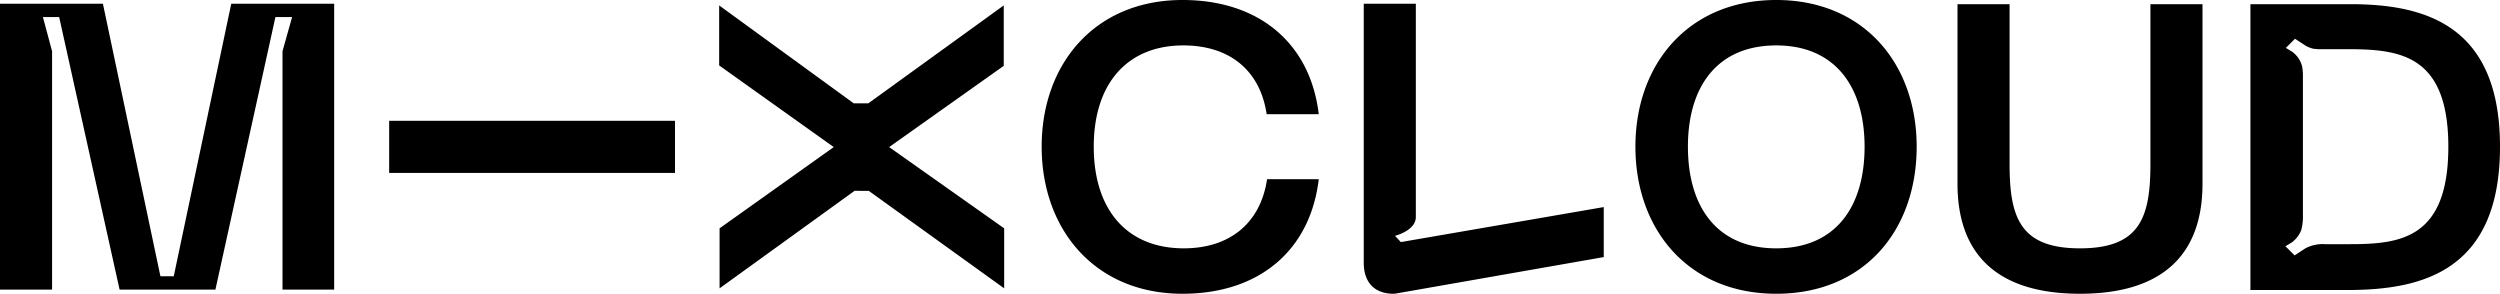 <svg xmlns="http://www.w3.org/2000/svg" viewBox="0 0 600 70.5"><g id="Layer_2" data-name="Layer 2"><g id="layer"><path d="M600,35.2C600,5.7,581.6,1,564,1H540.1V69.6H564c17.6-.1,36-4.8,36-34.4Zm-12.4,0c0,22-11.4,23.4-23.6,23.4h-6a8.86,8.86,0,0,0-4.7,1l-2.6,1.7-2.2-2.2,1.5-.9h0a6.52,6.52,0,0,0,2.3-3,11.93,11.93,0,0,0,.4-2.9h0V17.8a12.25,12.25,0,0,0-.2-1.9,6.27,6.27,0,0,0-2.4-3.5l-1.5-.9,2.2-2.2,2.6,1.7a7.51,7.51,0,0,0,1.8.7c.2,0,.9.1,1.1.1h7.8c12,.1,23.5,1.5,23.5,23.4Zm-59,8.9V1H516.1V39.4c0,12.9-2.6,20.2-16.9,20.2s-16.9-7.3-16.9-20.2V1H469.8V44.1c0,17.1,9.7,26.4,29.4,26.4S528.6,61.2,528.6,44.1ZM460,35.2C460,15.3,447.3,0,426.3,0s-33.8,15.3-33.8,35.2,12.7,35.3,33.8,35.3S460,55.3,460,35.2Zm-12.5,0c0,14.5-7,24.4-21.2,24.4s-21.2-9.9-21.2-24.4,7.1-24.3,21.2-24.3,21.2,9.9,21.2,24.3ZM334.7,70.5l50.2-8.8v-12l-48.7,8.4-1.4-1.5c1.5-.4,5-1.8,5-4.5V.9H327.3V63.3C327.4,68,330.1,70.6,334.7,70.5ZM262.5,35.2c0-15.1,8-24.3,21.5-24.3,10.9,0,18.4,5.8,20,16.5h12.5C314.5,10.5,302.3,0,283.8,0,262.8,0,250,15.3,250,35.2s12.8,35.3,33.8,35.3c18.5,0,30.7-10.5,32.7-27.5H304.1c-1.6,10.7-9.1,16.6-20,16.6C270.5,59.6,262.5,50.4,262.5,35.2Zm-54,10.6L241,69.2V54.8L213.4,35.3l27.5-19.5V1.3L208.4,24.8h-3.5L172.6,1.3V15.7l27.5,19.6L172.7,54.8V69.2l32.4-23.4ZM93.4,41.5H162V29H93.4Zm-25.7,28H80.2V.9H55.5L41.7,66.3H38.5L24.7.9H0V69.5H12.5V12.3L10.3,4.1h3.9L28.7,69.5h23L66.1,4.1h4l-2.3,8.2V69.5Z"/></g></g></svg>